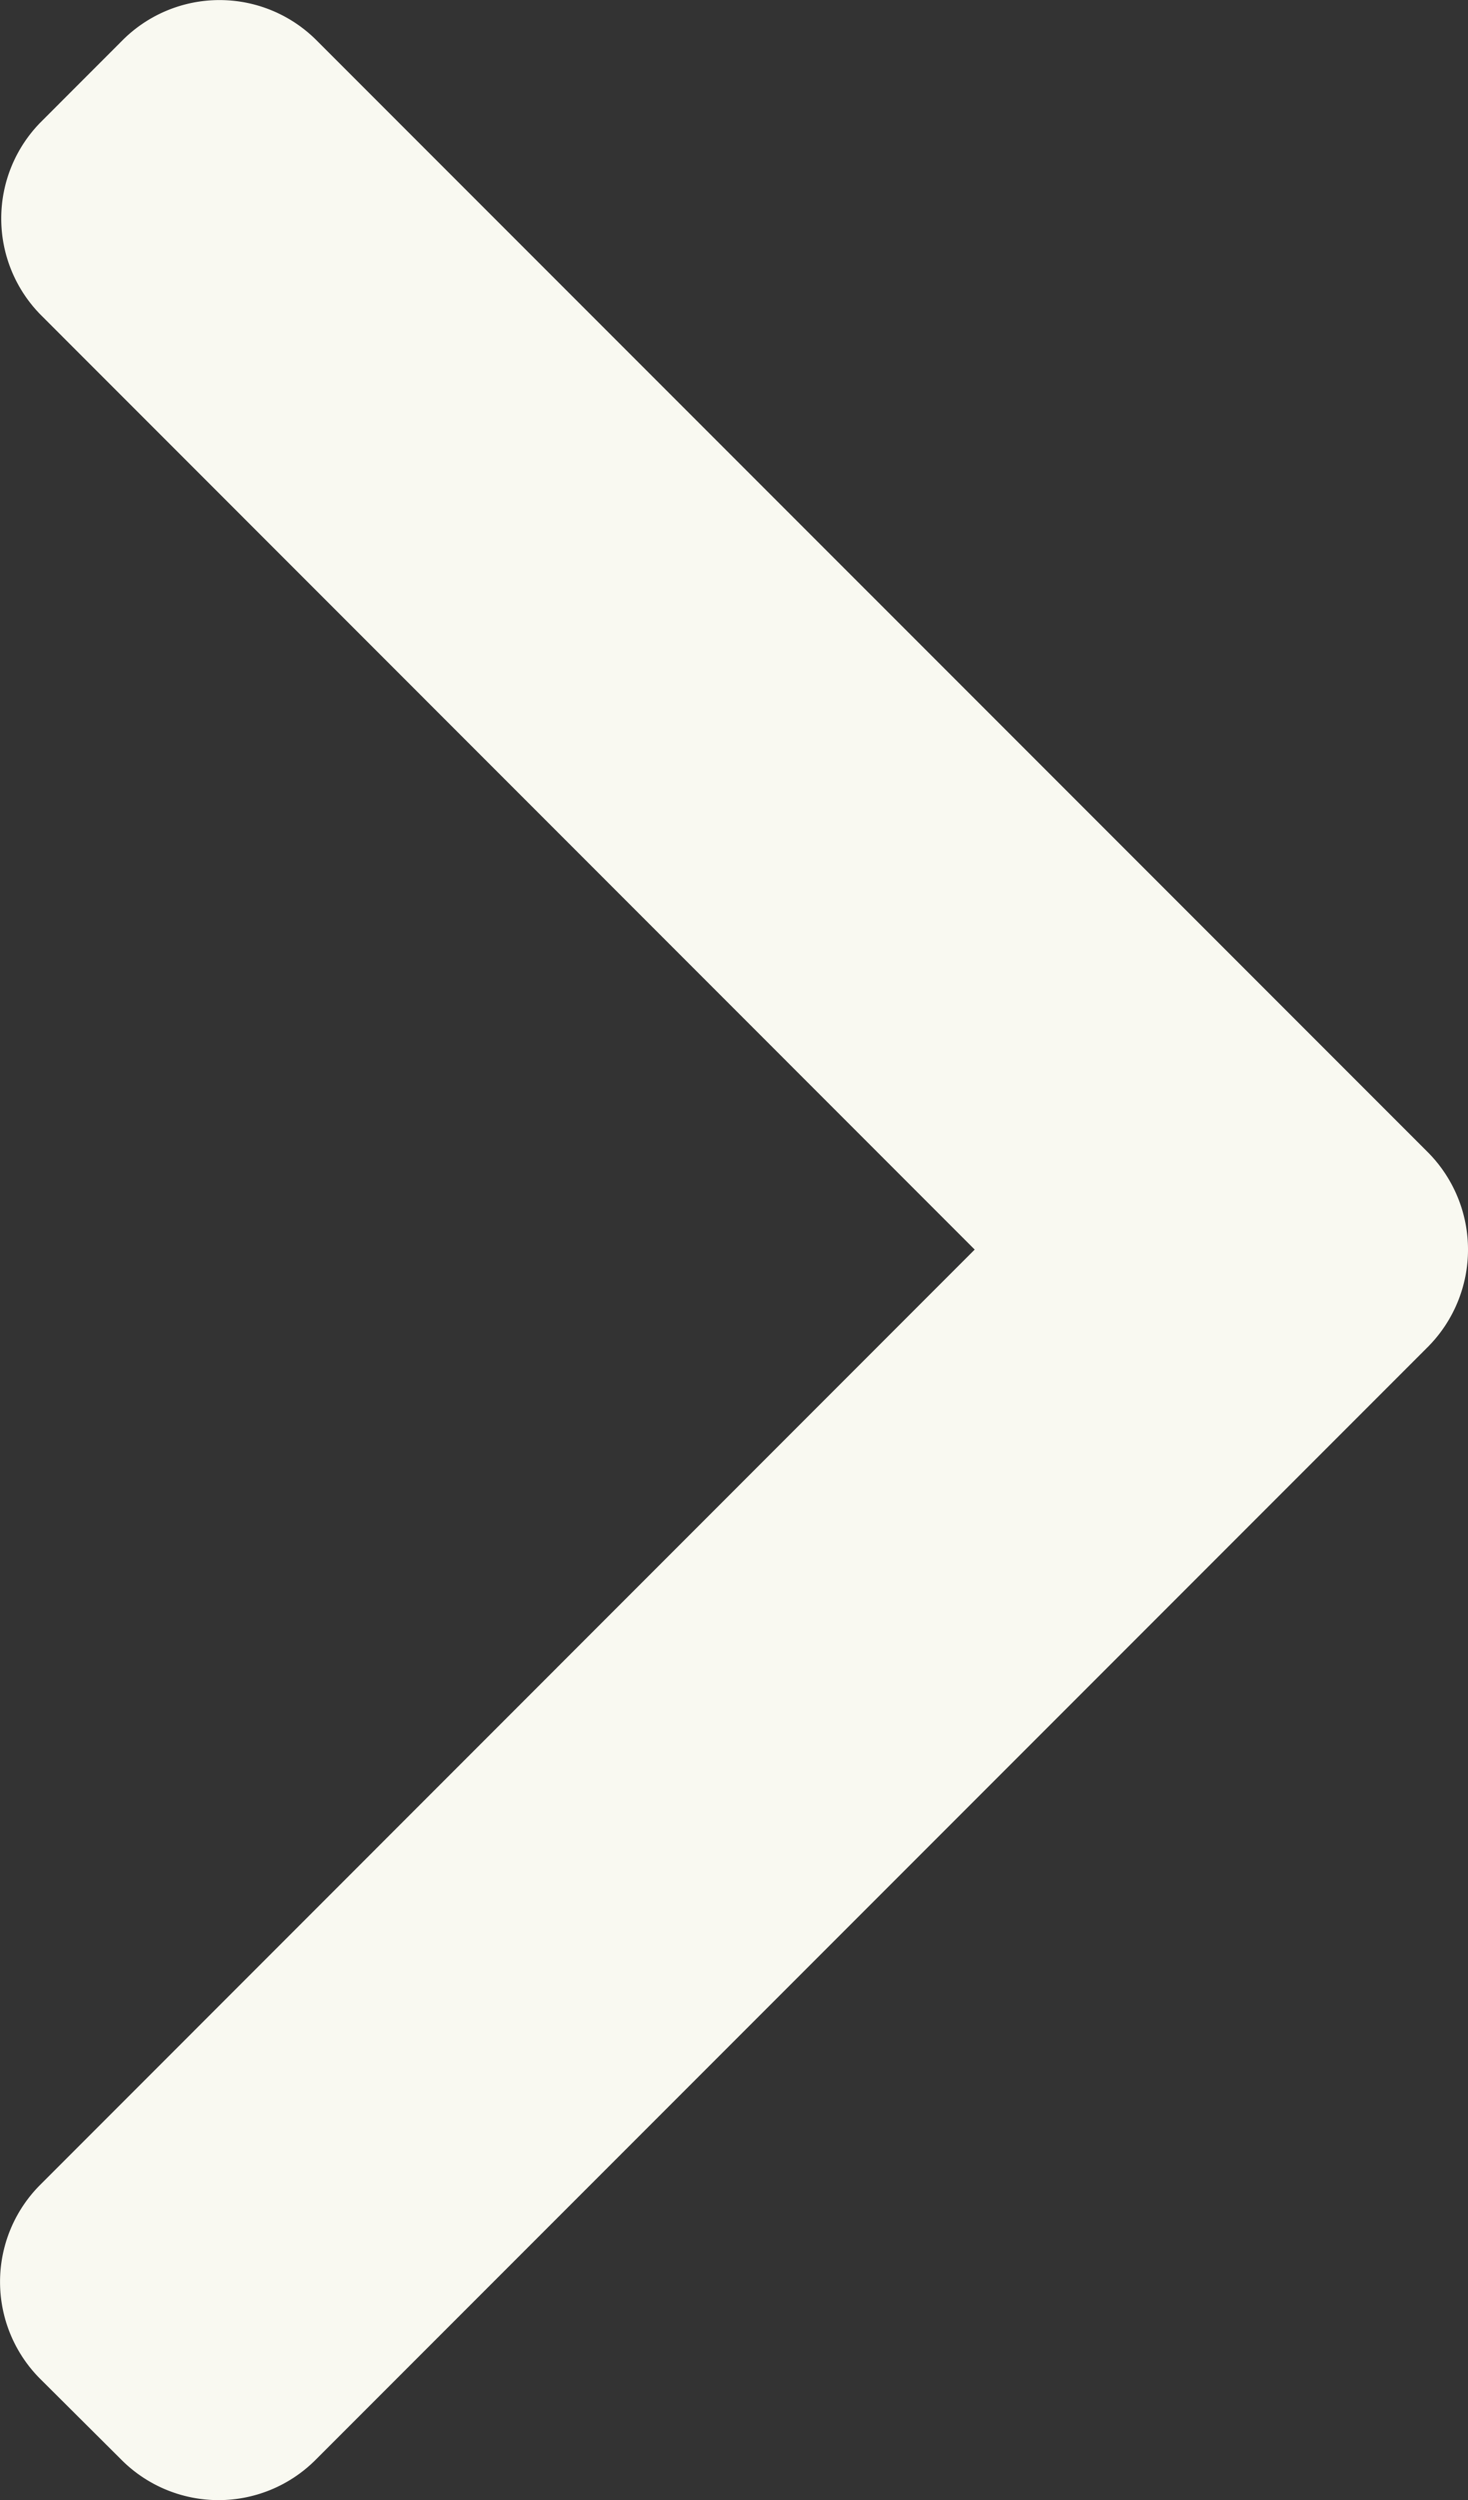 <svg xmlns="http://www.w3.org/2000/svg" viewBox="0 0 289.05 492"><rect x="0" y="0" width="289.05" height="492" fill="#333333" stroke="none"/><title>arrow-right</title><path d="M281.2,226.8L62.25,7.86a27,27,0,0,0-38.06,0L8.06,24A27,27,0,0,0,8.06,62L191.92,245.9,7.86,430a27,27,0,0,0,0,38.07L24,484.14a27,27,0,0,0,38.06,0L281.2,265A27.16,27.16,0,0,0,281.2,226.8Z" fill="#f9f9f1"/></svg>